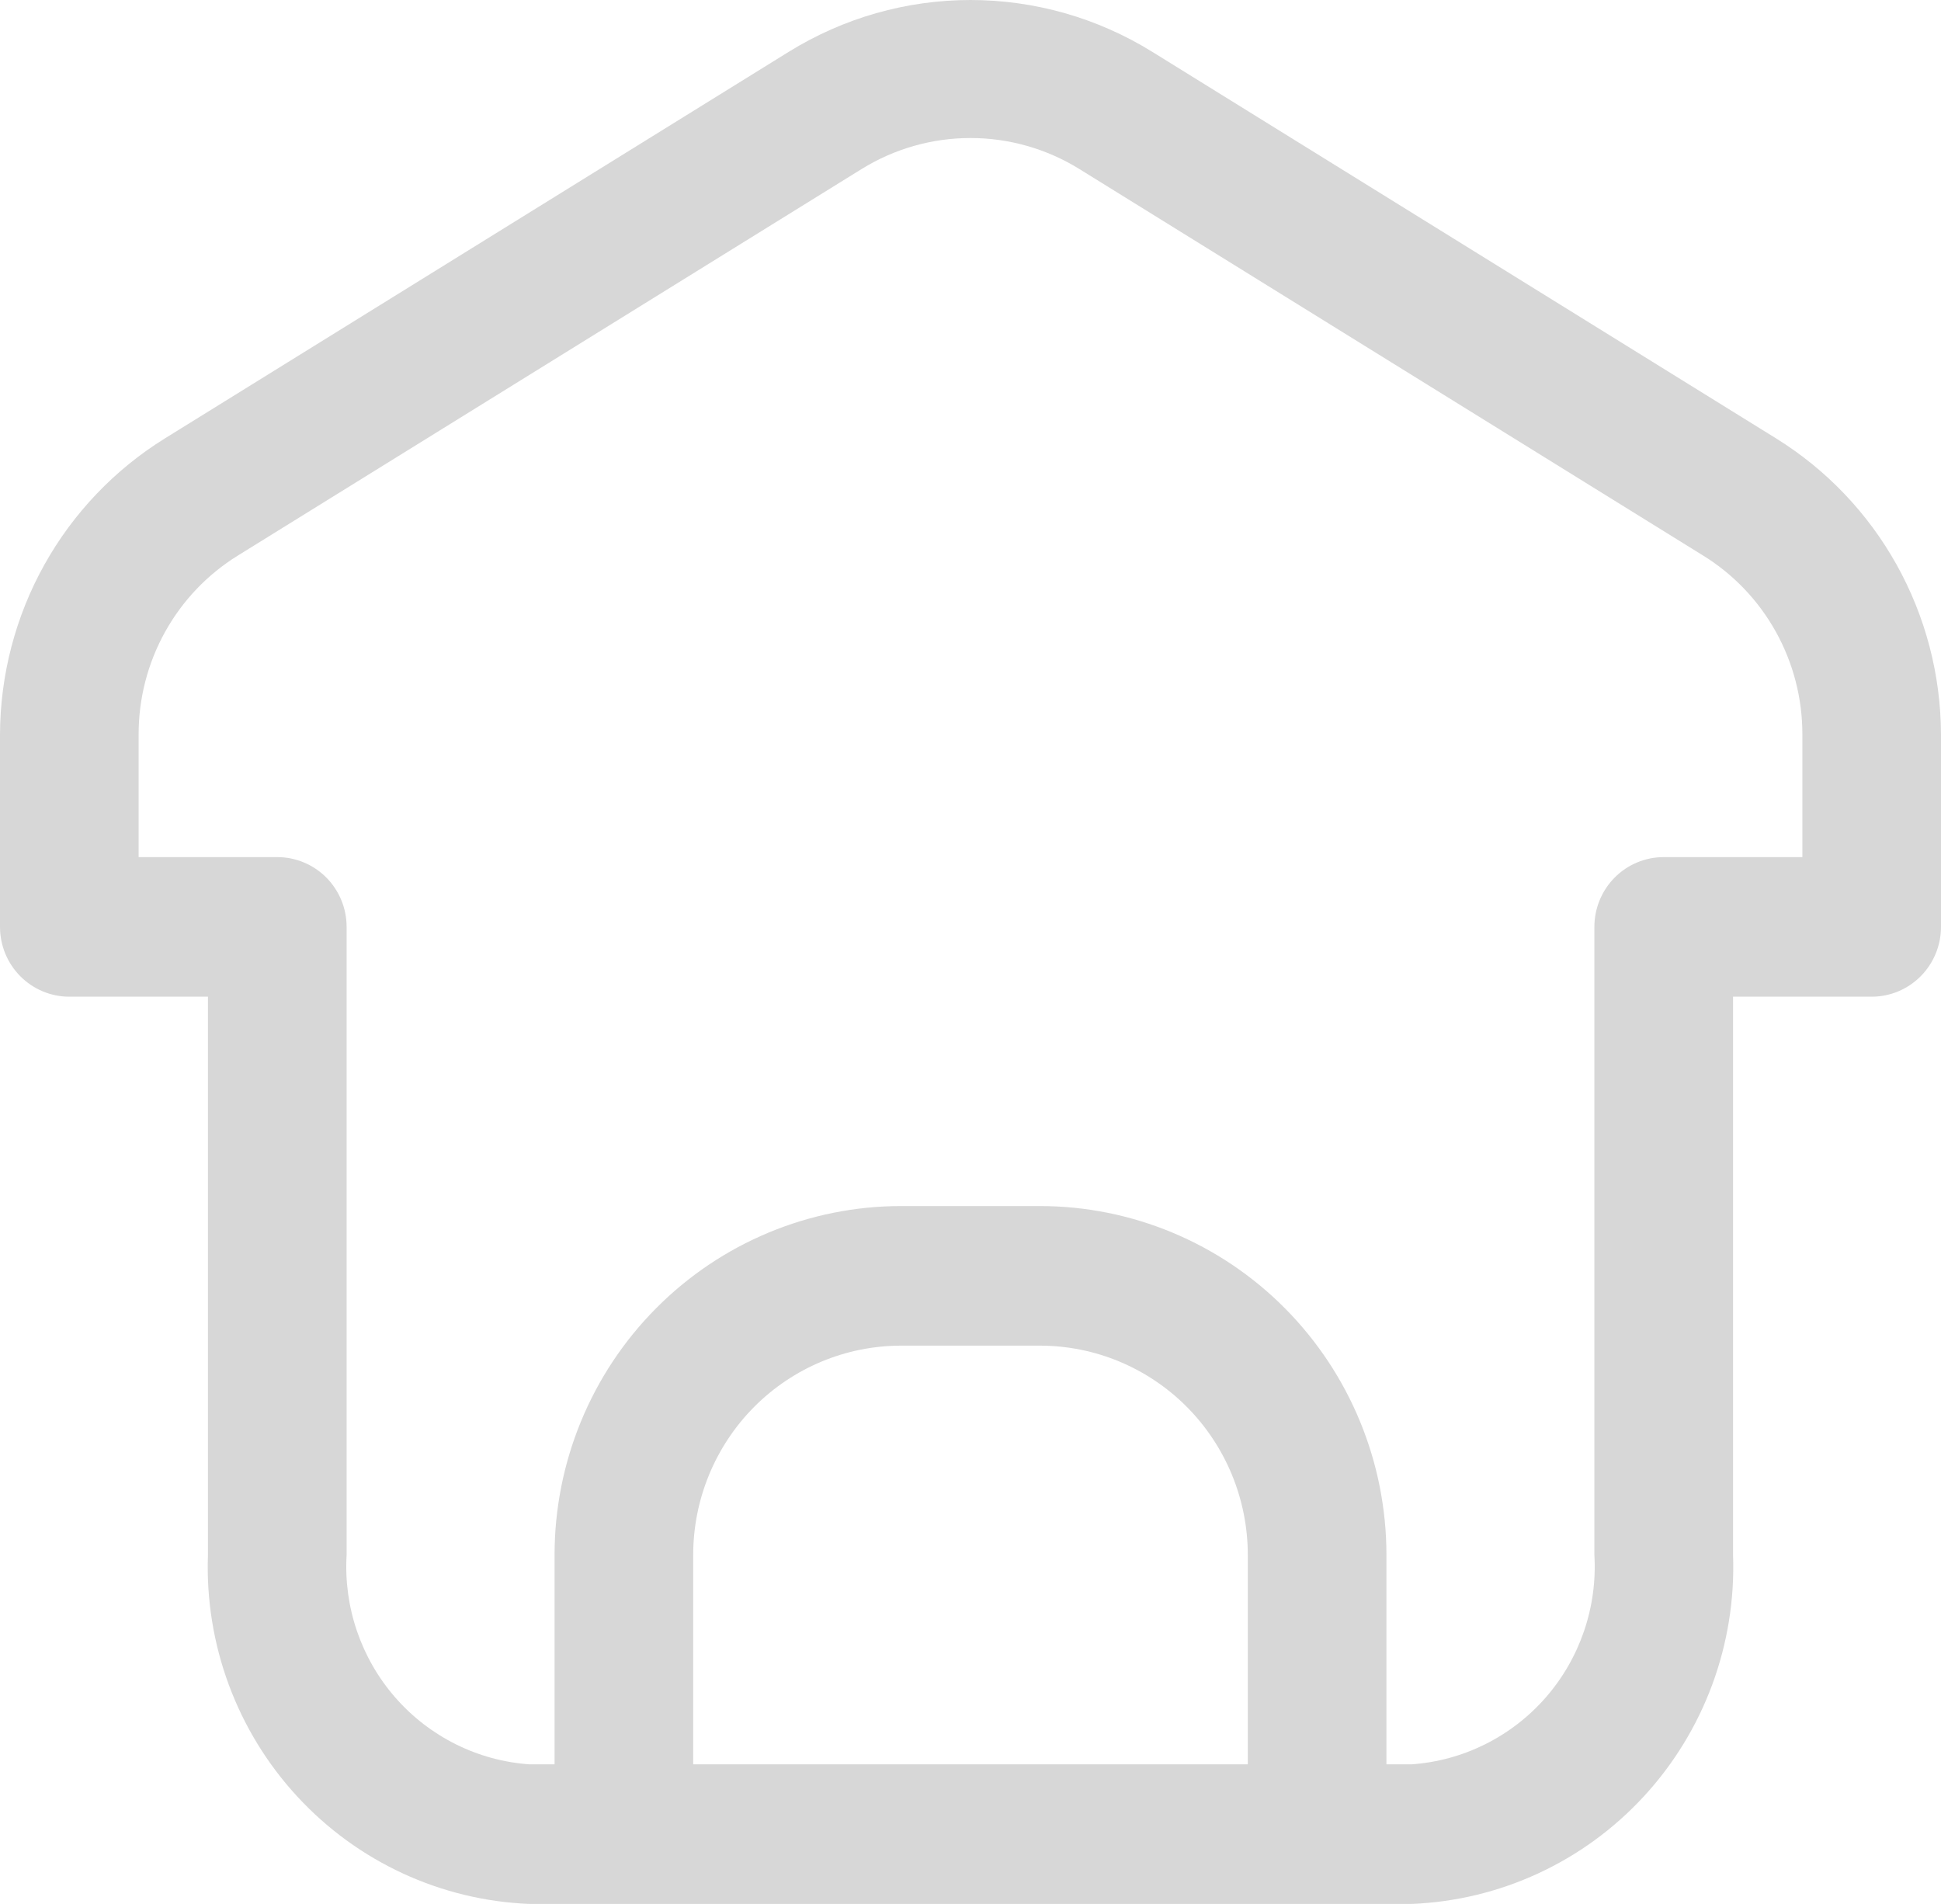 <svg width="52" height="51" viewBox="0 0 52 51" fill="none" xmlns="http://www.w3.org/2000/svg">
<path d="M47.58 11.742L30.866 1.386C29.402 0.48 27.718 0 26 0C24.282 0 22.598 0.48 21.134 1.386L4.42 11.742C3.074 12.576 1.962 13.741 1.188 15.128C0.415 16.515 0.006 18.078 0 19.669V24.828C0 25.324 0.196 25.8 0.544 26.15C0.892 26.501 1.365 26.698 1.857 26.698H5.571V41.653C5.486 44.042 6.345 46.367 7.961 48.119C9.576 49.872 11.816 50.907 14.189 51H37.811C40.184 50.907 42.424 49.872 44.039 48.119C45.655 46.367 46.514 44.042 46.429 41.653V26.698H50.143C50.635 26.698 51.108 26.501 51.456 26.15C51.804 25.8 52 25.324 52 24.828V19.669C51.994 18.078 51.585 16.515 50.812 15.128C50.038 13.741 48.926 12.576 47.58 11.742ZM18.571 47.261V41.653C18.571 40.166 19.158 38.739 20.203 37.687C21.248 36.636 22.665 36.045 24.143 36.045H27.857C29.335 36.045 30.752 36.636 31.797 37.687C32.842 38.739 33.429 40.166 33.429 41.653V47.261H18.571ZM48.286 22.959H44.571C44.079 22.959 43.606 23.156 43.258 23.506C42.91 23.857 42.714 24.332 42.714 24.828V41.653C42.796 43.049 42.327 44.422 41.409 45.472C40.49 46.522 39.198 47.165 37.811 47.261H37.143V41.653C37.143 39.174 36.164 36.797 34.423 35.044C32.682 33.291 30.32 32.306 27.857 32.306H24.143C21.68 32.306 19.318 33.291 17.577 35.044C15.835 36.797 14.857 39.174 14.857 41.653V47.261H14.189C12.802 47.165 11.509 46.522 10.591 45.472C9.673 44.422 9.204 43.049 9.286 41.653V24.828C9.286 24.332 9.09 23.857 8.742 23.506C8.393 23.156 7.921 22.959 7.429 22.959H3.714V19.669C3.713 18.709 3.957 17.765 4.422 16.927C4.887 16.089 5.558 15.385 6.37 14.883L23.084 4.527C23.961 3.984 24.971 3.697 26 3.697C27.029 3.697 28.039 3.984 28.916 4.527L45.63 14.883C46.443 15.385 47.113 16.089 47.578 16.927C48.043 17.765 48.287 18.709 48.286 19.669V22.959Z" fill="#D7D7D7"/>
</svg>
